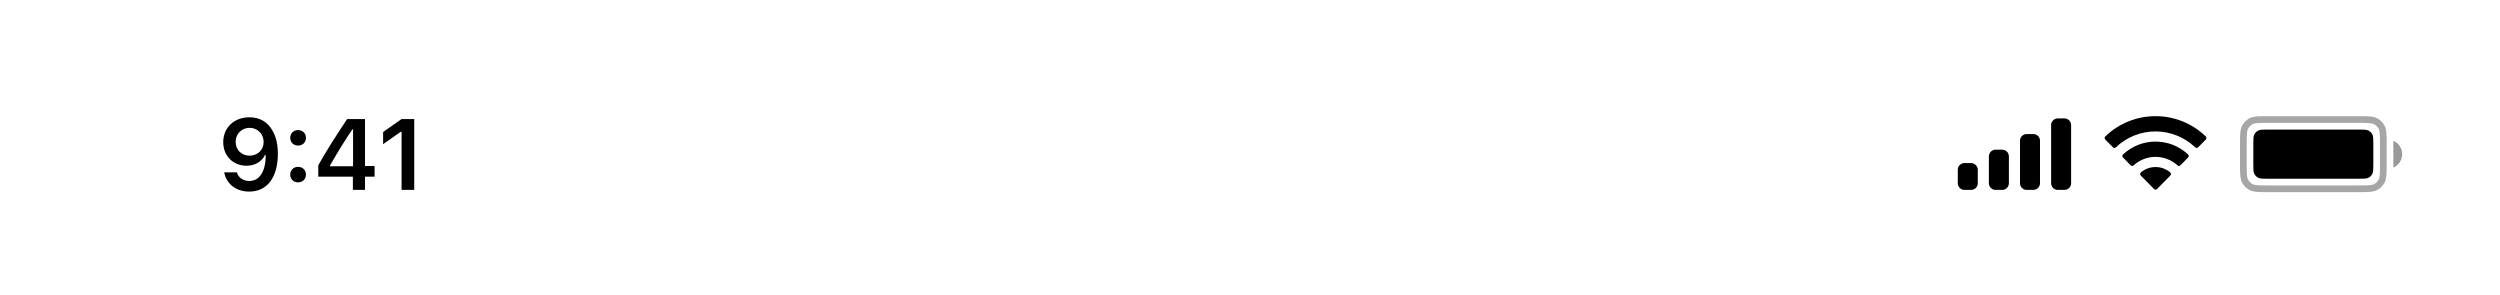 <svg width="373" height="44" viewBox="0 0 373 44" fill="none" xmlns="http://www.w3.org/2000/svg">
<path opacity="0.35" d="M338.475 17.833H351.824C352.579 17.833 353.115 17.834 353.535 17.868C353.948 17.902 354.205 17.966 354.408 18.07C354.815 18.277 355.147 18.609 355.355 19.016C355.458 19.219 355.522 19.476 355.556 19.889C355.59 20.309 355.591 20.845 355.591 21.6V24.4C355.591 25.155 355.59 25.691 355.556 26.111C355.522 26.524 355.458 26.781 355.355 26.984C355.147 27.391 354.815 27.723 354.408 27.93C354.205 28.034 353.948 28.098 353.535 28.132C353.115 28.166 352.579 28.167 351.824 28.167H338.475C337.72 28.167 337.184 28.166 336.764 28.132C336.35 28.098 336.094 28.034 335.891 27.93C335.483 27.723 335.152 27.391 334.944 26.984C334.841 26.781 334.776 26.524 334.743 26.111C334.708 25.691 334.708 25.155 334.708 24.4V21.6C334.708 20.845 334.708 20.309 334.743 19.889C334.776 19.476 334.841 19.219 334.944 19.016C335.152 18.609 335.483 18.277 335.891 18.07C336.094 17.966 336.35 17.902 336.764 17.868C337.184 17.834 337.72 17.833 338.475 17.833Z" stroke="black"/>
<path opacity="0.4" d="M357.085 21V25C357.886 24.661 358.406 23.873 358.406 23C358.406 22.127 357.886 21.339 357.085 21" fill="black"/>
<path d="M336.197 21.467C336.197 20.72 336.197 20.347 336.343 20.061C336.47 19.811 336.674 19.607 336.925 19.479C337.21 19.333 337.584 19.333 338.331 19.333H351.968C352.715 19.333 353.088 19.333 353.373 19.479C353.624 19.607 353.828 19.811 353.956 20.061C354.101 20.347 354.101 20.72 354.101 21.467V24.533C354.101 25.28 354.101 25.653 353.956 25.939C353.828 26.189 353.624 26.393 353.373 26.521C353.088 26.667 352.715 26.667 351.968 26.667H338.331C337.584 26.667 337.21 26.667 336.925 26.521C336.674 26.393 336.47 26.189 336.343 25.939C336.197 25.653 336.197 25.28 336.197 24.533V21.467Z" fill="black"/>
<path fill-rule="evenodd" clip-rule="evenodd" d="M321.606 19.608C323.81 19.608 325.93 20.459 327.527 21.986C327.647 22.104 327.84 22.103 327.958 21.983L329.108 20.816C329.168 20.756 329.201 20.673 329.201 20.588C329.2 20.502 329.166 20.42 329.105 20.36C324.913 16.321 318.298 16.321 314.106 20.36C314.045 20.42 314.011 20.502 314.01 20.588C314.009 20.673 314.043 20.756 314.103 20.816L315.253 21.983C315.371 22.103 315.564 22.104 315.684 21.986C317.282 20.459 319.402 19.608 321.606 19.608ZM321.606 23.404C322.817 23.404 323.985 23.856 324.882 24.673C325.004 24.789 325.195 24.787 325.313 24.668L326.462 23.501C326.522 23.44 326.556 23.357 326.555 23.27C326.554 23.184 326.519 23.102 326.457 23.042C323.724 20.486 319.49 20.486 316.757 23.042C316.695 23.102 316.66 23.184 316.659 23.271C316.658 23.357 316.692 23.44 316.753 23.501L317.901 24.668C318.019 24.787 318.21 24.789 318.332 24.673C319.229 23.857 320.396 23.404 321.606 23.404ZM323.907 25.957C323.908 26.044 323.875 26.127 323.813 26.188L321.826 28.204C321.768 28.263 321.689 28.296 321.606 28.296C321.523 28.296 321.444 28.263 321.385 28.204L319.398 26.188C319.337 26.127 319.303 26.044 319.305 25.957C319.307 25.871 319.344 25.789 319.408 25.731C320.677 24.652 322.535 24.652 323.804 25.731C323.868 25.789 323.905 25.871 323.907 25.957Z" fill="black"/>
<path fill-rule="evenodd" clip-rule="evenodd" d="M308.015 17.667H307.02C306.471 17.667 306.026 18.114 306.026 18.667V27.333C306.026 27.886 306.471 28.333 307.02 28.333H308.015C308.564 28.333 309.01 27.886 309.01 27.333V18.667C309.01 18.114 308.564 17.667 308.015 17.667ZM302.379 20H303.373C303.923 20 304.368 20.448 304.368 21V27.333C304.368 27.886 303.923 28.333 303.373 28.333H302.379C301.829 28.333 301.384 27.886 301.384 27.333V21C301.384 20.448 301.829 20 302.379 20ZM298.732 22.333H297.737C297.188 22.333 296.742 22.781 296.742 23.333V27.333C296.742 27.886 297.188 28.333 297.737 28.333H298.732C299.281 28.333 299.726 27.886 299.726 27.333V23.333C299.726 22.781 299.281 22.333 298.732 22.333ZM294.09 24.333H293.095C292.546 24.333 292.1 24.781 292.1 25.333V27.333C292.1 27.886 292.546 28.333 293.095 28.333H294.09C294.639 28.333 295.084 27.886 295.084 27.333V25.333C295.084 24.781 294.639 24.333 294.09 24.333Z" fill="black"/>
<path d="M37.172 28.586C39.86 28.586 41.457 26.484 41.457 22.925C41.457 21.584 41.2 20.456 40.71 19.585C39.999 18.23 38.776 17.497 37.231 17.497C34.931 17.497 33.305 19.043 33.305 21.211C33.305 23.247 34.77 24.727 36.784 24.727C38.022 24.727 39.025 24.148 39.523 23.145H39.545C39.545 23.145 39.574 23.145 39.582 23.145C39.596 23.145 39.648 23.145 39.648 23.145C39.648 25.561 38.732 27.004 37.187 27.004C36.279 27.004 35.575 26.506 35.334 25.708H33.451C33.766 27.444 35.238 28.586 37.172 28.586ZM37.238 23.225C36.022 23.225 35.158 22.361 35.158 21.152C35.158 19.973 36.066 19.072 37.245 19.072C38.425 19.072 39.333 19.988 39.333 21.182C39.333 22.361 38.446 23.225 37.238 23.225ZM44.475 27.209C45.17 27.209 45.646 26.711 45.646 26.052C45.646 25.386 45.17 24.895 44.475 24.895C43.786 24.895 43.303 25.386 43.303 26.052C43.303 26.711 43.786 27.209 44.475 27.209ZM44.475 21.716C45.17 21.716 45.646 21.226 45.646 20.566C45.646 19.9 45.17 19.409 44.475 19.409C43.786 19.409 43.303 19.9 43.303 20.566C43.303 21.226 43.786 21.716 44.475 21.716ZM52.649 28.33H54.458V26.36H55.886V24.763H54.458V17.761H51.792C49.924 20.574 48.437 22.925 47.485 24.675V26.36H52.649V28.33ZM49.236 24.697C50.466 22.529 51.565 20.793 52.575 19.299H52.678V24.807H49.236V24.697ZM59.915 28.33H61.804V17.761H59.922L57.161 19.695V21.511L59.79 19.665H59.915V28.33Z" fill="black"/>
</svg>
